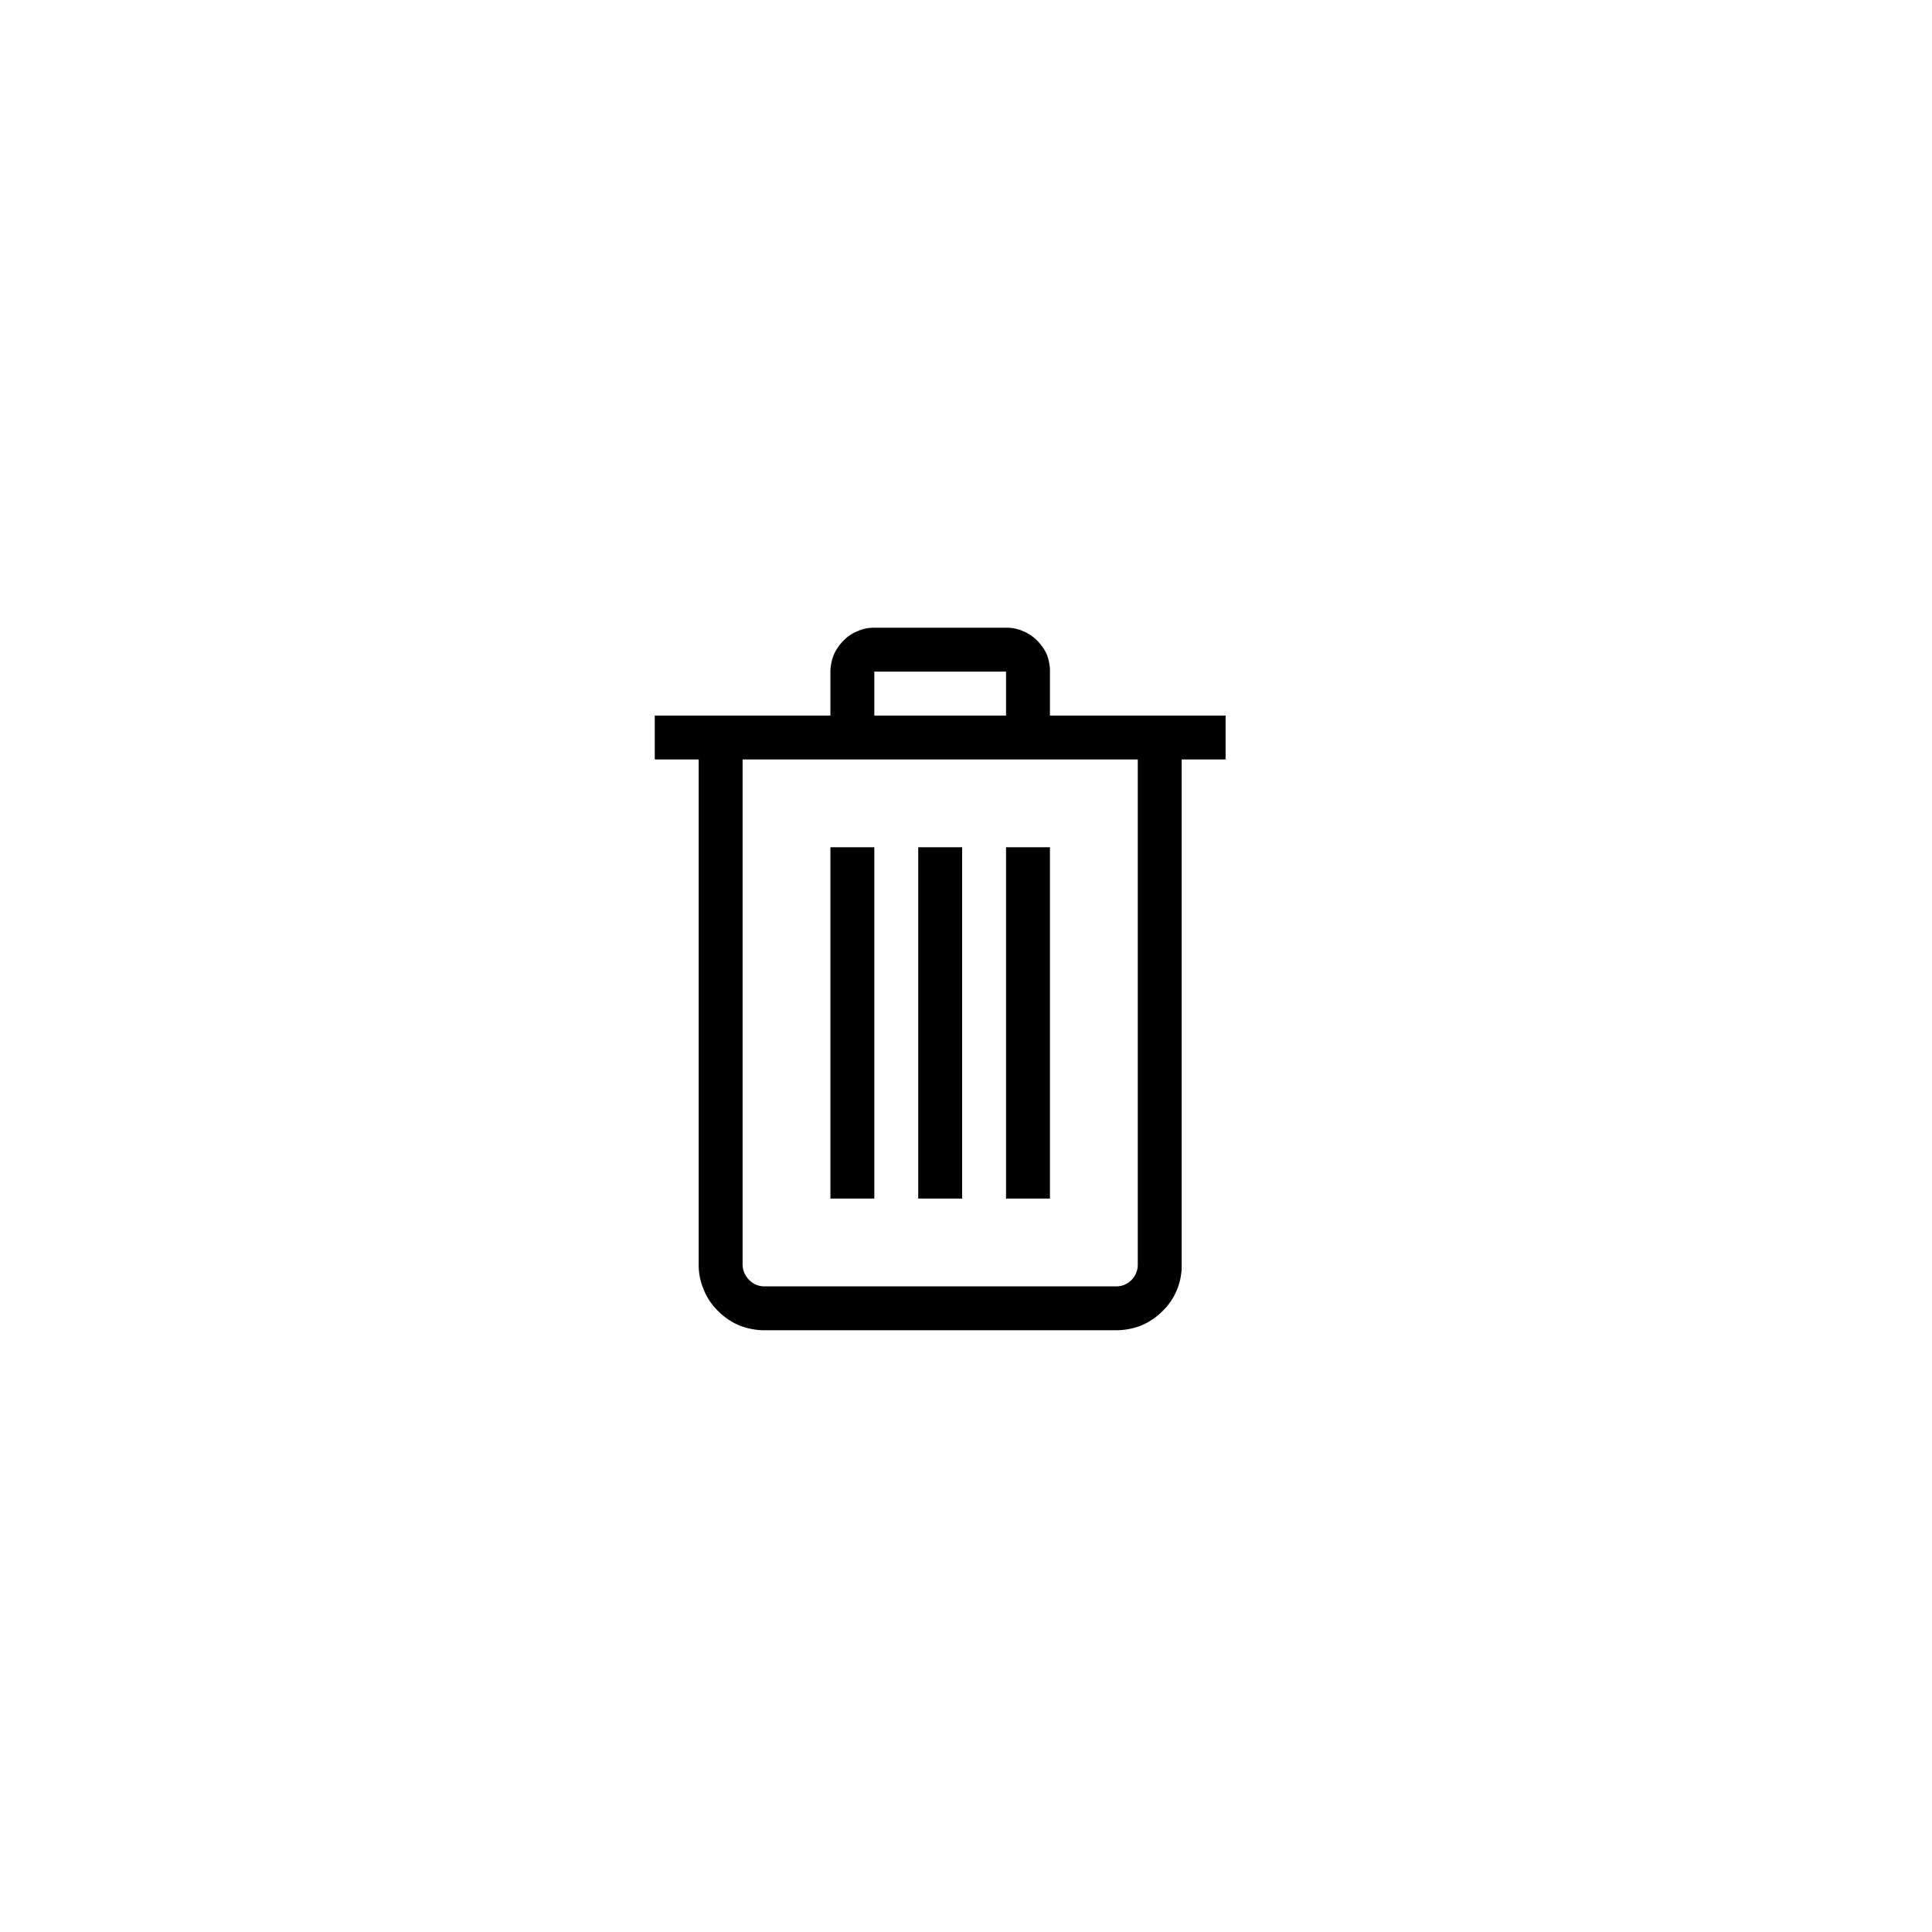 <svg xmlns="http://www.w3.org/2000/svg" viewBox="0 0 55 55"><defs><style>.cls-1{fill:none}</style></defs><title>clearButton</title><g id="Icon_buttons" data-name="Icon buttons"><rect width="55" height="55" class="cls-1"/><path d="M34.89,21.62H33.64V36a1.79,1.79,0,0,1-.14.73,1.76,1.76,0,0,1-.4.59,1.94,1.94,0,0,1-.6.41,2,2,0,0,1-.73.14h-10a2,2,0,0,1-.73-.14,1.94,1.94,0,0,1-.6-.41,1.76,1.76,0,0,1-.4-.59,1.8,1.8,0,0,1-.15-.73V21.62H18.64V20.37h5V19.12a1.34,1.34,0,0,1,.1-.49,1.36,1.36,0,0,1,.27-.39,1.09,1.09,0,0,1,.4-.27,1.12,1.12,0,0,1,.48-.1h3.75a1.13,1.13,0,0,1,.49.1,1.18,1.18,0,0,1,.4.27,1.36,1.36,0,0,1,.27.39,1.33,1.33,0,0,1,.09.49v1.25h5Zm-2.5,0H21.14V36a.63.63,0,0,0,.19.44.6.6,0,0,0,.44.18h10a.6.6,0,0,0,.44-.18.62.62,0,0,0,.18-.44Zm-7.5,12.5H23.64v-10h1.25Zm0-13.75h3.75V19.12H24.89Zm2.5,13.75H26.14v-10h1.25Zm2.5,0H28.64v-10h1.25Z"/></g></svg>